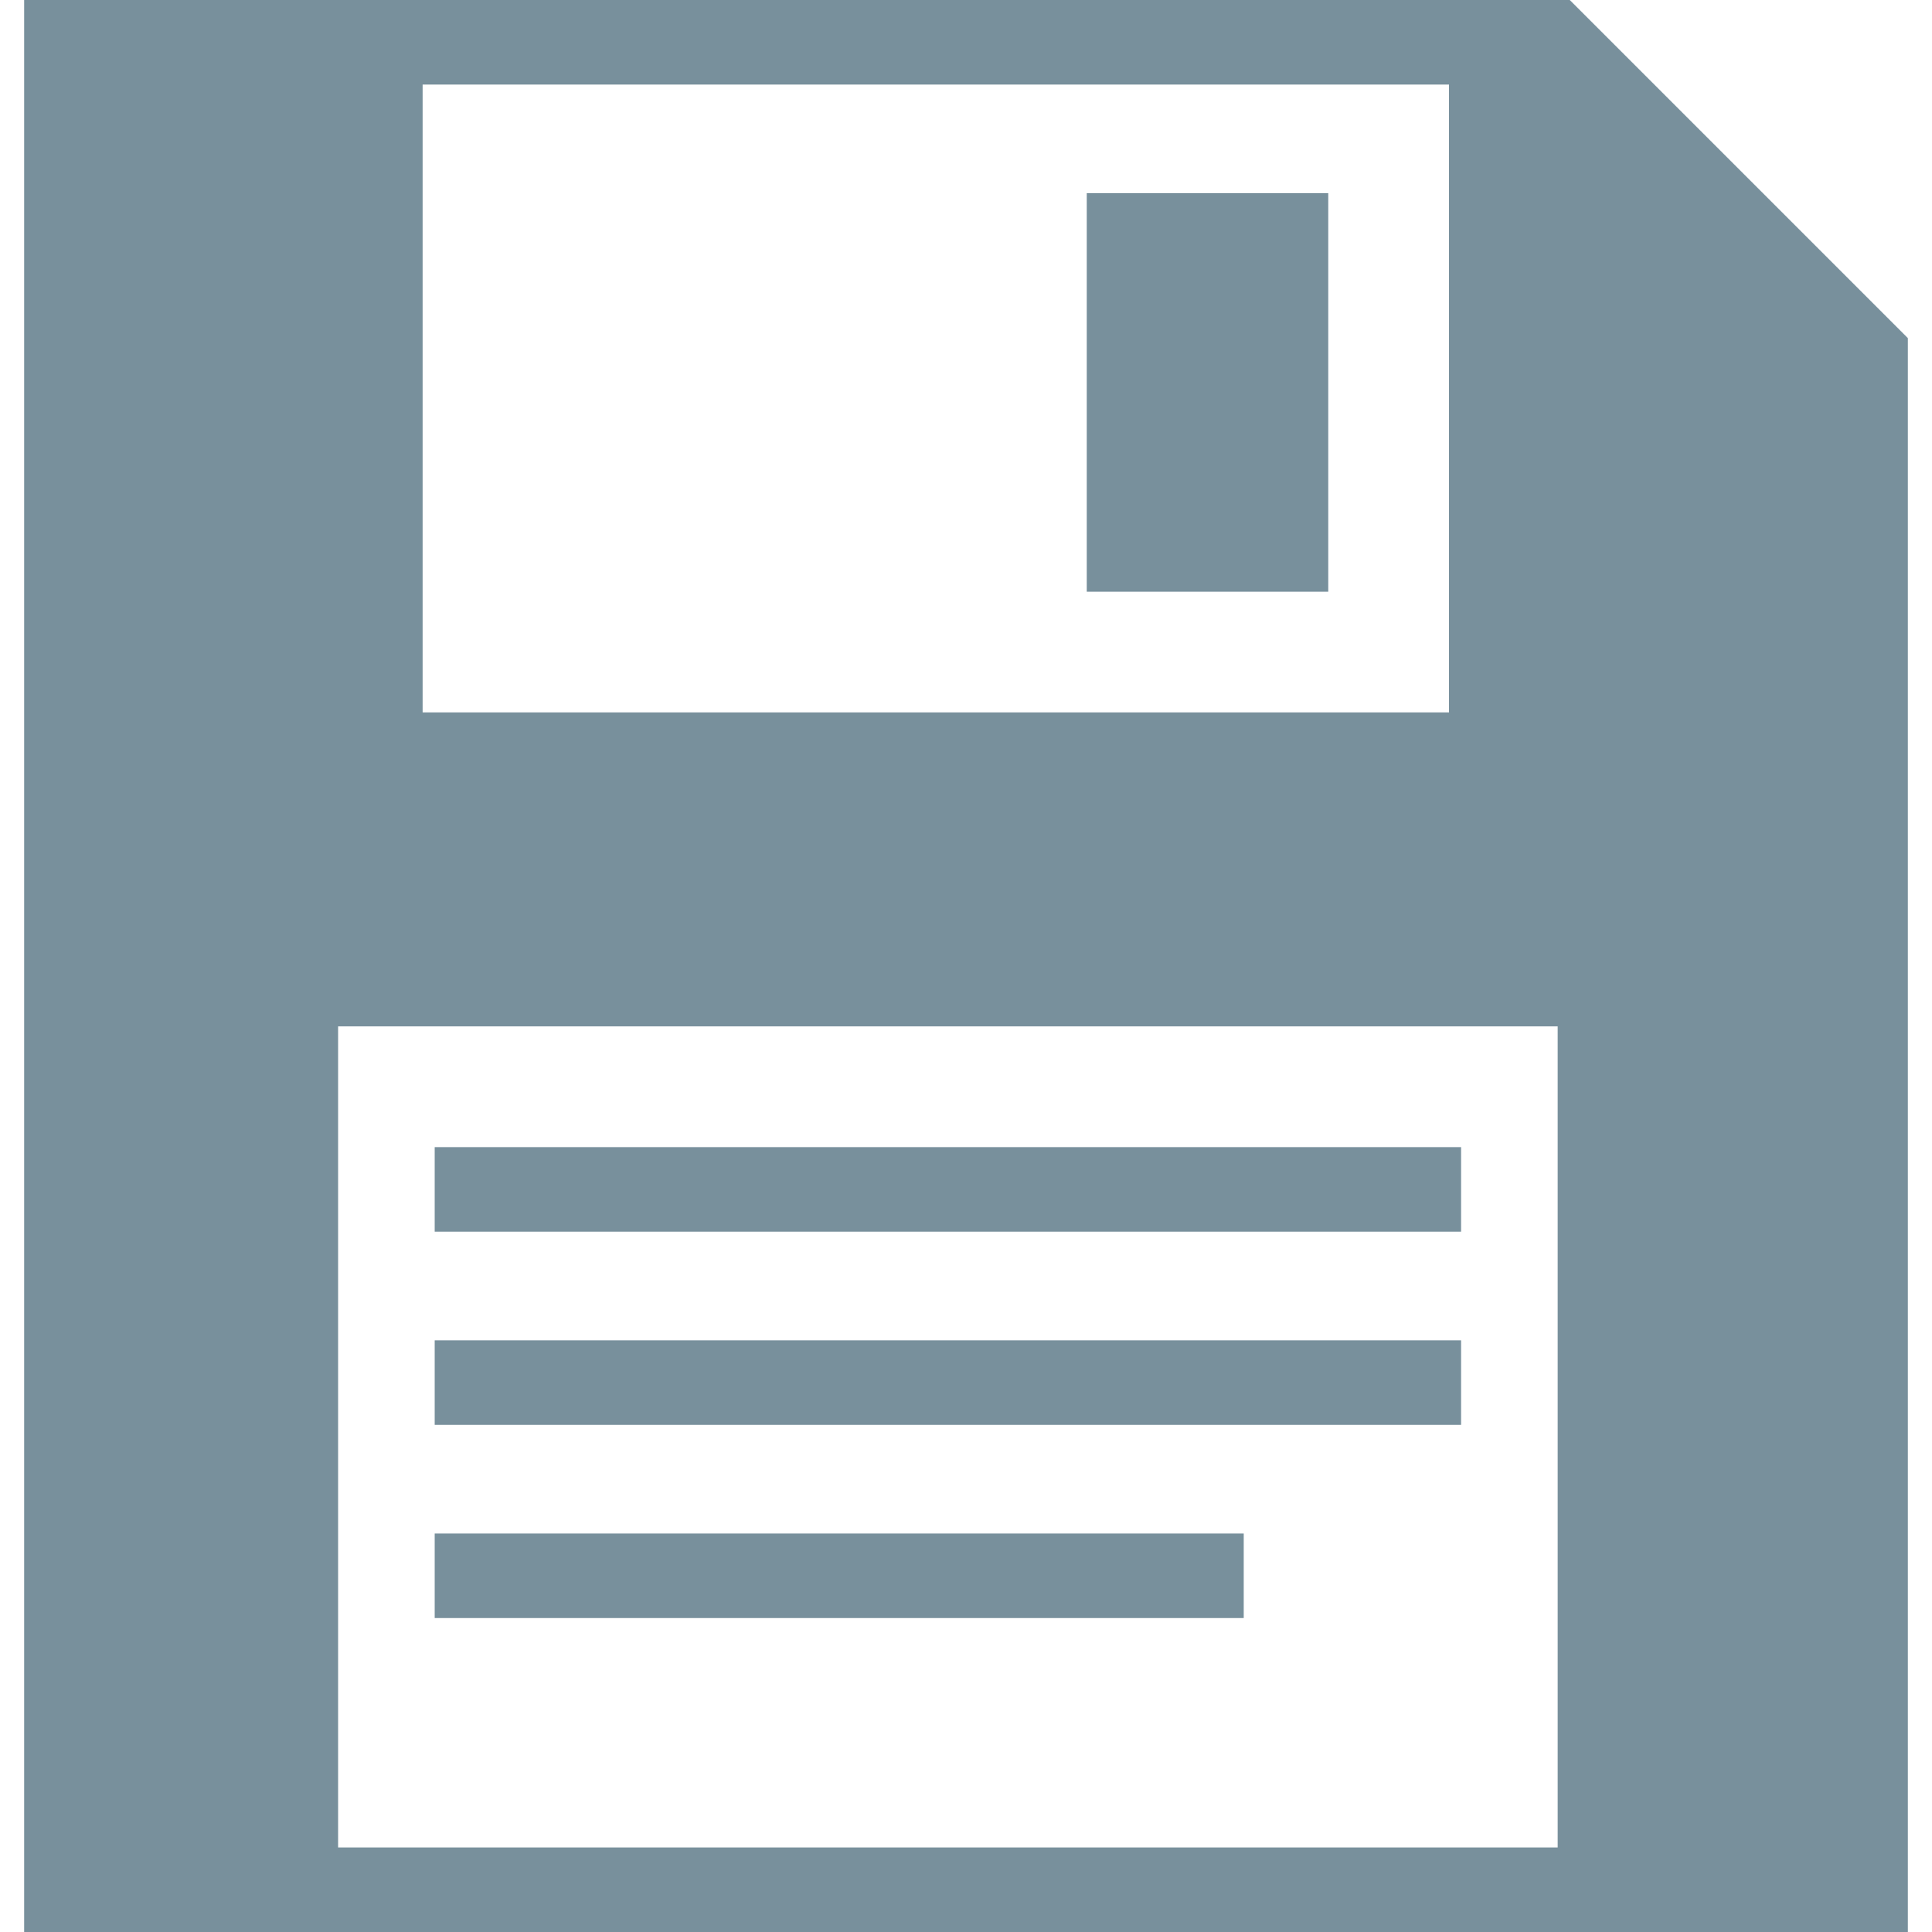 <?xml version="1.0" encoding="utf-8"?>
<!-- Generator: Adobe Illustrator 21.1.0, SVG Export Plug-In . SVG Version: 6.00 Build 0)  -->
<svg version="1.1" id="Layer_1" xmlns="http://www.w3.org/2000/svg" xmlns:xlink="http://www.w3.org/1999/xlink" x="0px" y="0px"
	 viewBox="0 0 16 16" style="enable-background:new 0 0 16 16;" xml:space="preserve">
<style type="text/css">
	.st0{fill:#78909c;}
</style>
<g>
	<rect x="9" y="1.6" class="st0" width="2" height="3.3"/>
	<path class="st0" d="M13,0H0.2v16h15.6V2.8L13,0z M3.5,0.7h8.5v5.2H3.5V0.7z M12.9,15.3H2.8V8.5h10.1V15.3z"/>
	<rect x="3.6" y="9.5" class="st0" width="8.5" height="0.7"/>
	<rect x="3.6" y="11.1" class="st0" width="8.5" height="0.7"/>
	<rect x="3.6" y="12.7" class="st0" width="6.7" height="0.7"/>
</g>
</svg>
